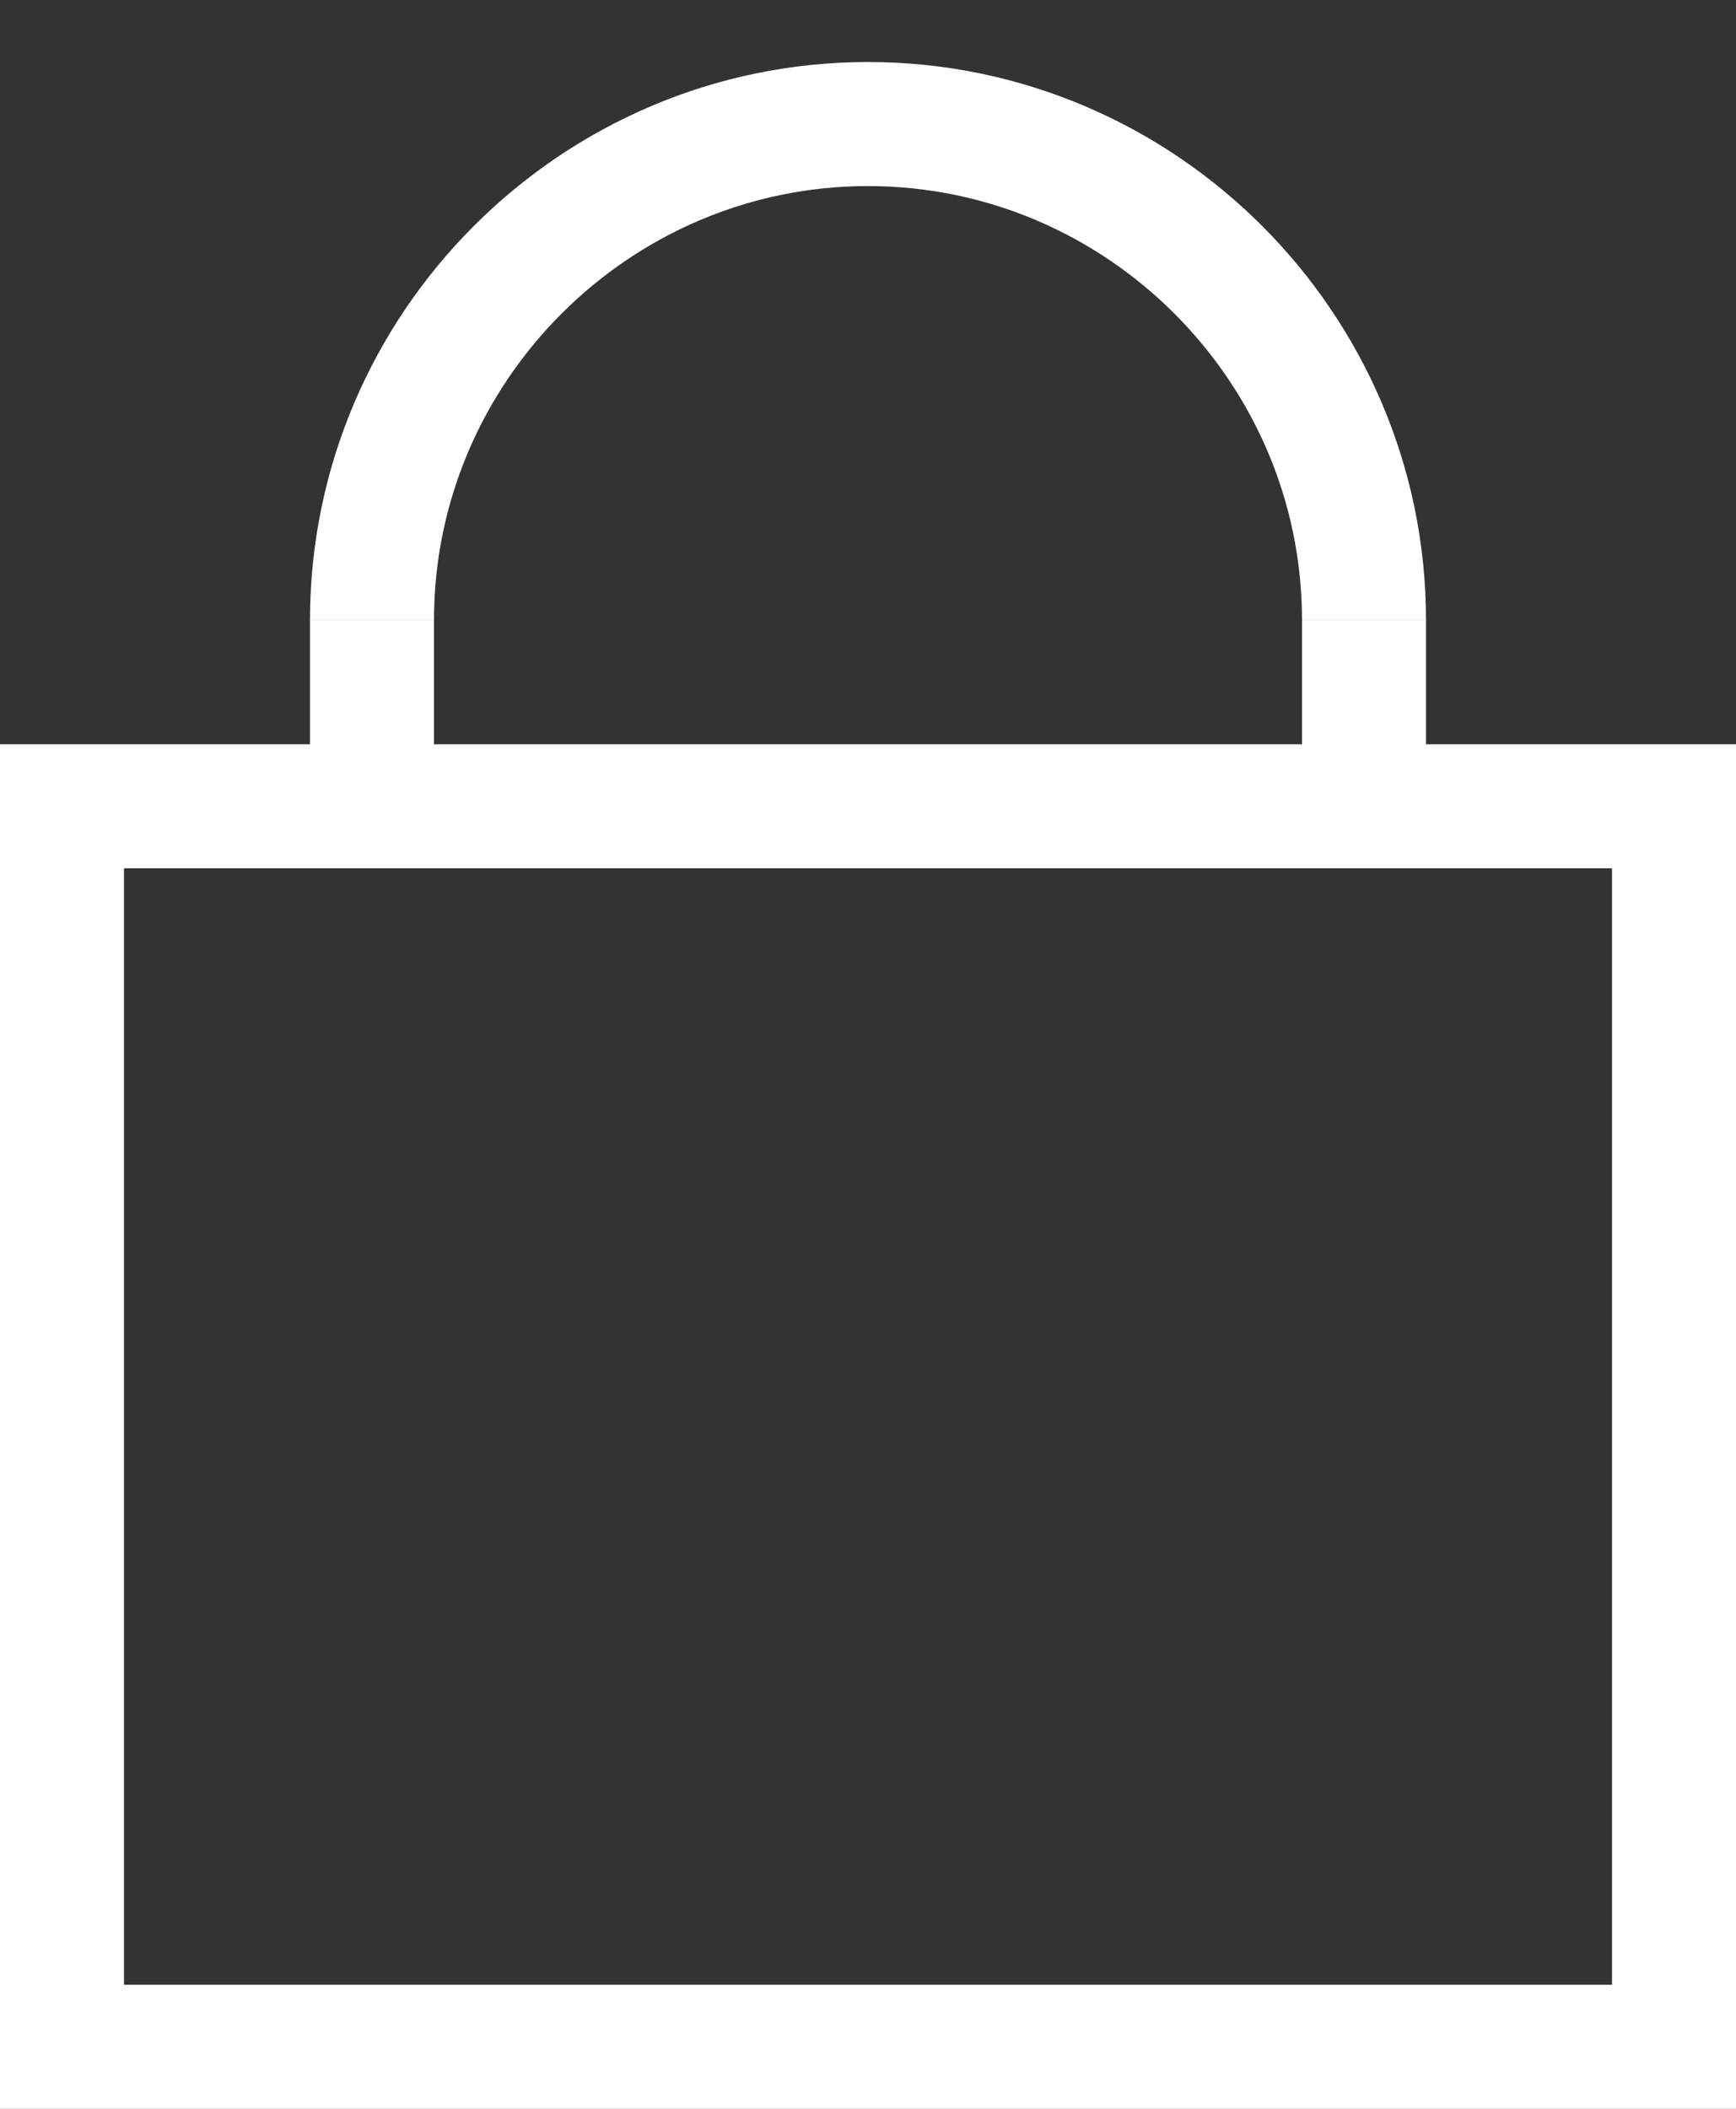 <?xml version="1.0" encoding="utf-8"?>
<!-- Generator: Adobe Illustrator 25.4.1, SVG Export Plug-In . SVG Version: 6.00 Build 0)  -->
<svg version="1.1" id="Layer_1" xmlns="http://www.w3.org/2000/svg" x="0px" y="0px"
     viewBox="0 0 14 17" style="enable-background:new 0 0 14 17;" xml:space="preserve">
<rect x="0" y="0" width="14" height="17" fill="#333333" stroke="none"/>
<style type="text/css">
	.st0{fill:none;stroke:#FFFFFF;}
	.st1{fill-rule:evenodd;clip-rule:evenodd;fill:#FFFFFF;}
</style>
<rect id="Rectangle" x="0.5" y="6.5" class="st0" width="13" height="10"/>
<path id="Path" class="st0" d="M11,5c0-2.2-1.8-4-4-4S3,2.8,3,5"/>
<rect id="Rectangle_00000167393882813049632100000000806322176217834910_" x="2.5" y="5" class="st1" width="1" height="2"/>
<rect id="Rectangle-Copy-2" x="10.5" y="5" class="st1" width="1" height="2"/>
</svg>
